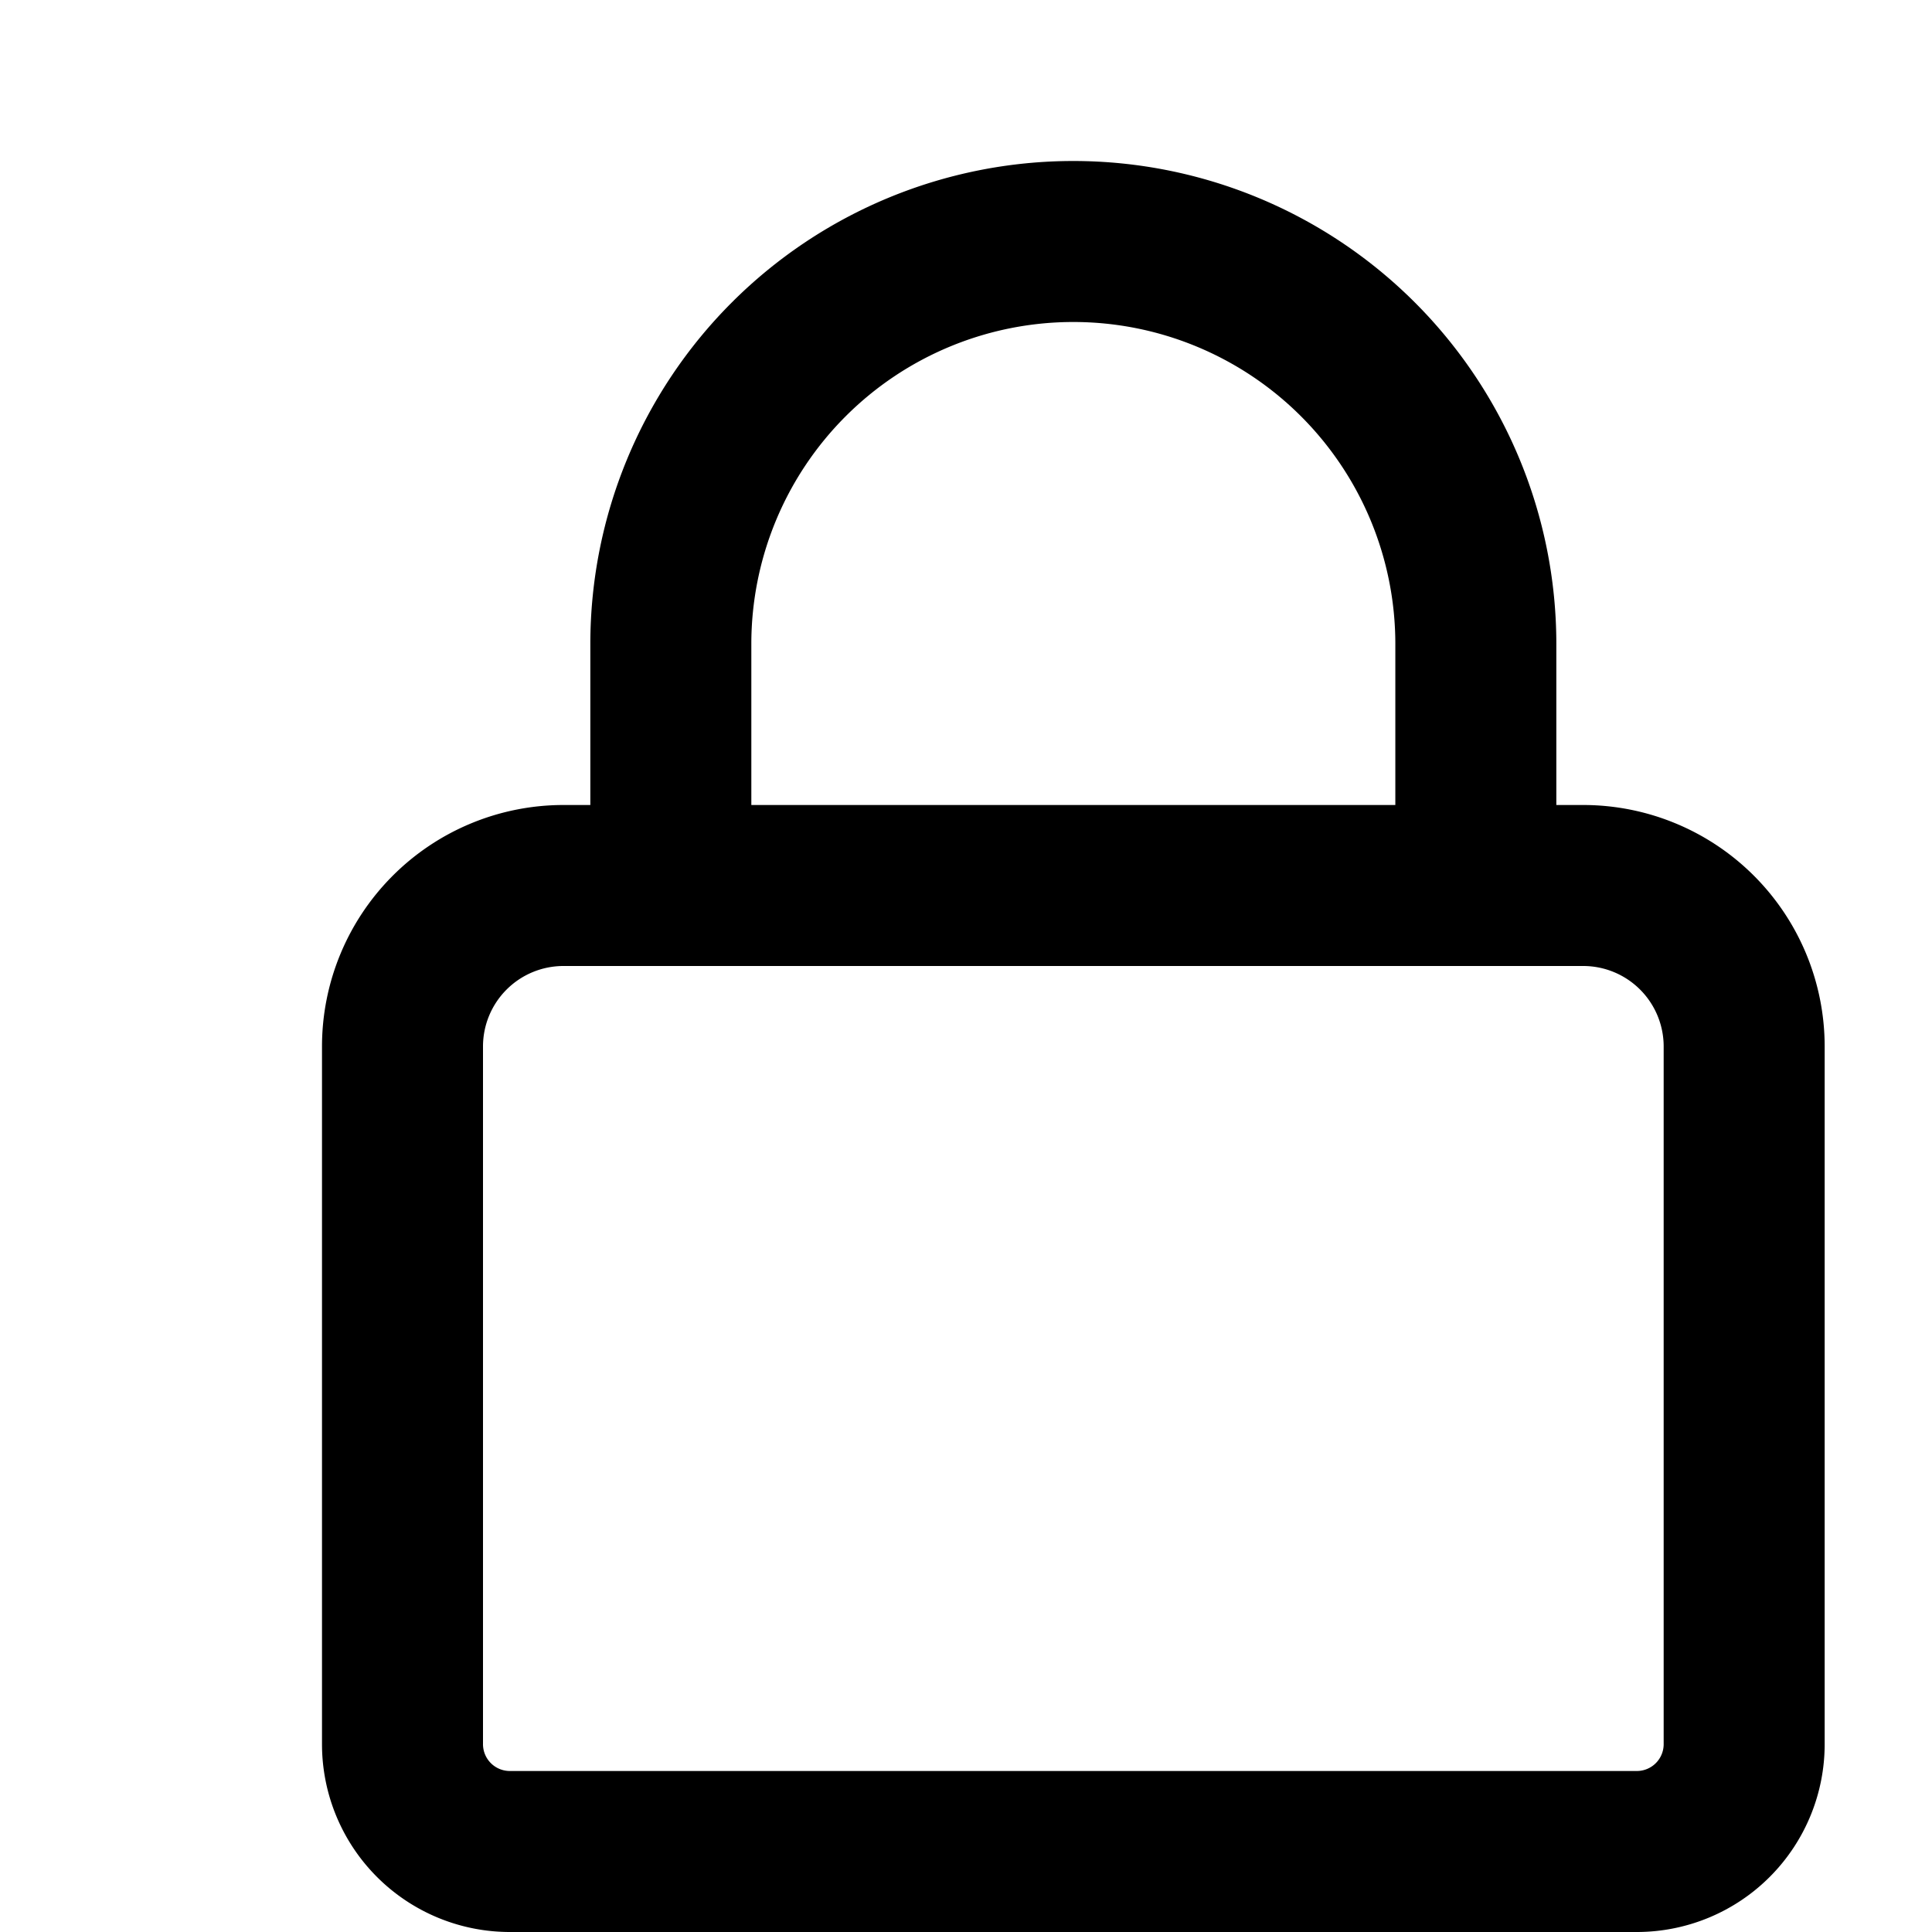 <?xml version="1.0" encoding="utf-8"?>
<svg xmlns="http://www.w3.org/2000/svg" width="18" height="18" viewBox="0 0 18 18">
  <path fill="none" stroke="currentColor" stroke-width="1.5" d="M16.25 16.25v-6.5a1.5 1.5 0 0 0-1.5-1.5h-9.5a1.5 1.5 0 0 0-1.5 1.5v6.5a1 1 0 0 0 1 1h10.5a1 1 0 0 0 1-1Zm-10-8V6a3.75 3.75 0 1 1 7.5 0v2.25"></path>
</svg>

